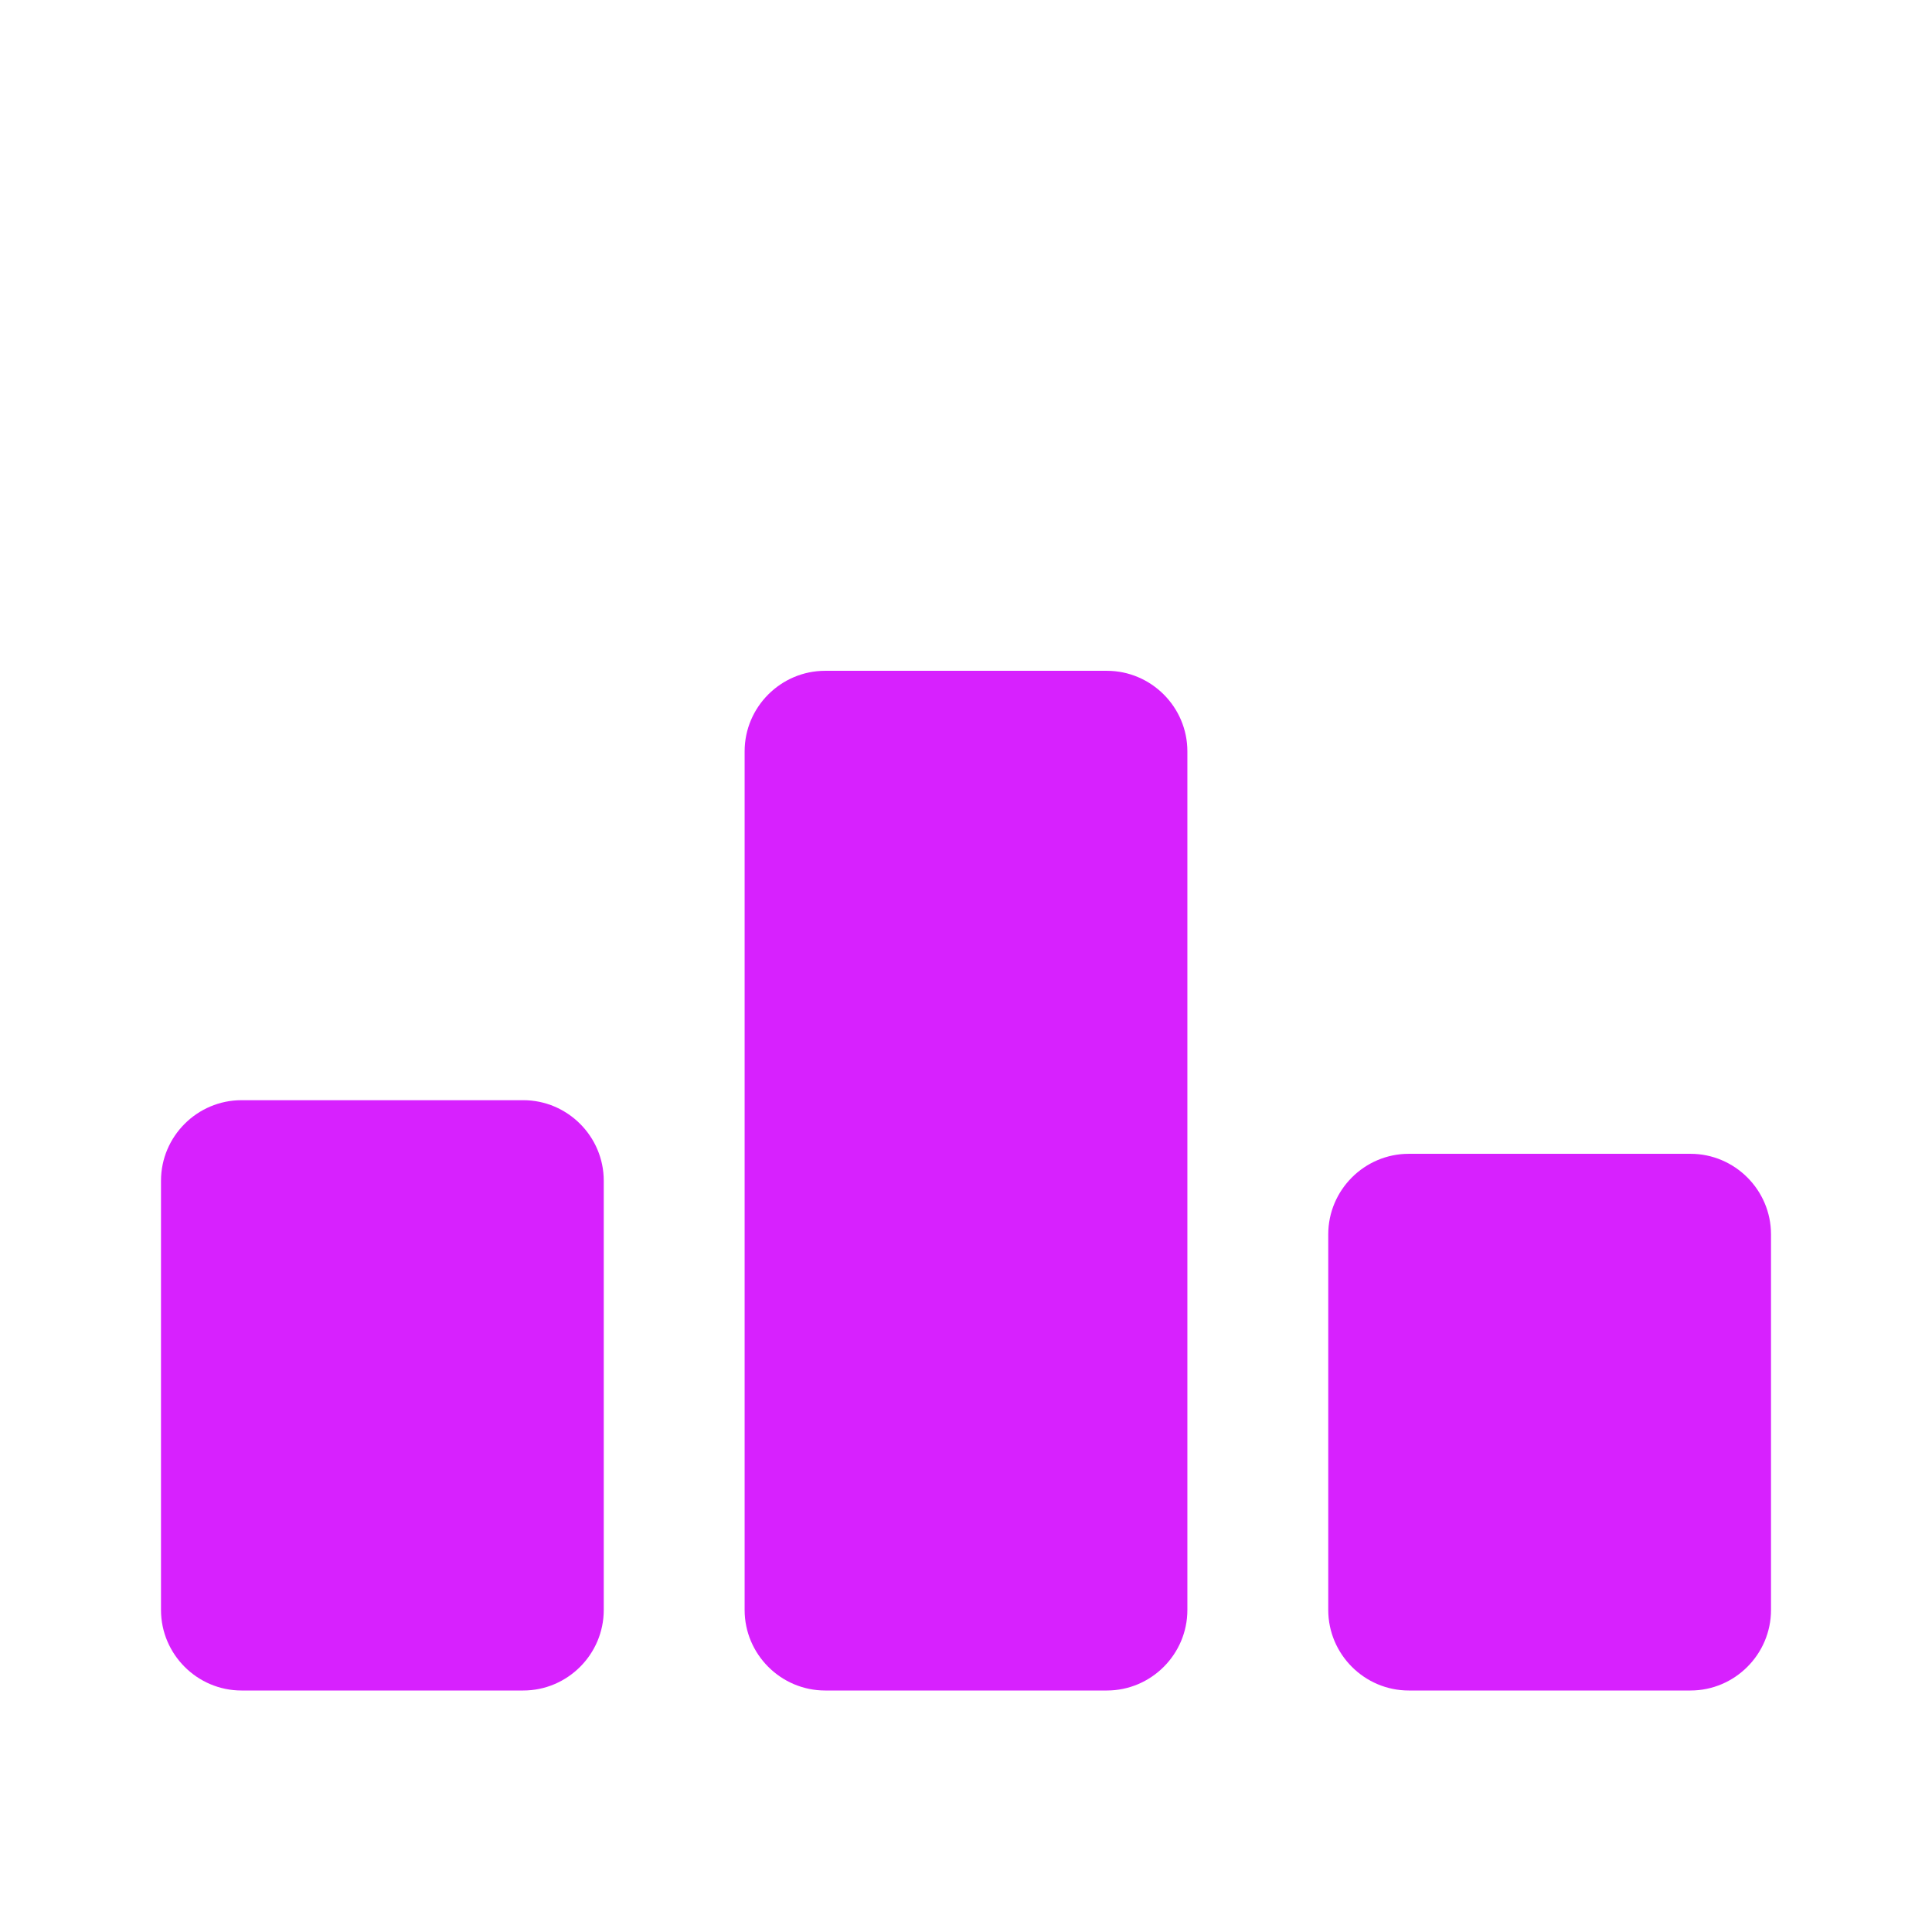 <svg
    xmlns="http://www.w3.org/2000/svg"
    viewBox="0 0 24 24"
    id="vector"
    width="24px"
    height="24px">
    <g id="group">
        <path
            id="path"
            d="M 6.5 21 L 3 21 C 2.45 21 2 20.55 2 20 L 2 14.667 C 2 14.117 2.45 13.667 3 13.667 L 6.5 13.667 C 7.05 13.667 7.5 14.117 7.5 14.667 L 7.5 20 C 7.5 20.55 7.05 21 6.5 21 Z M 13.75 8.333 L 10.25 8.333 C 9.7 8.333 9.25 8.783 9.25 9.333 L 9.25 20 C 9.25 20.55 9.7 21 10.25 21 L 13.75 21 C 14.3 21 14.75 20.55 14.75 20 L 14.75 9.333 C 14.75 8.783 14.3 8.333 13.75 8.333 Z M 21 14.333 L 17.5 14.333 C 16.95 14.333 16.5 14.783 16.5 15.333 L 16.5 20 C 16.5 20.55 16.95 21 17.5 21 L 21 21 C 21.55 21 22 20.55 22 20 L 22 15.333 C 22 14.783 21.55 14.333 21 14.333 Z"
            fill="#d721fe"
            stroke-width="1"/>
    </g>
</svg>
